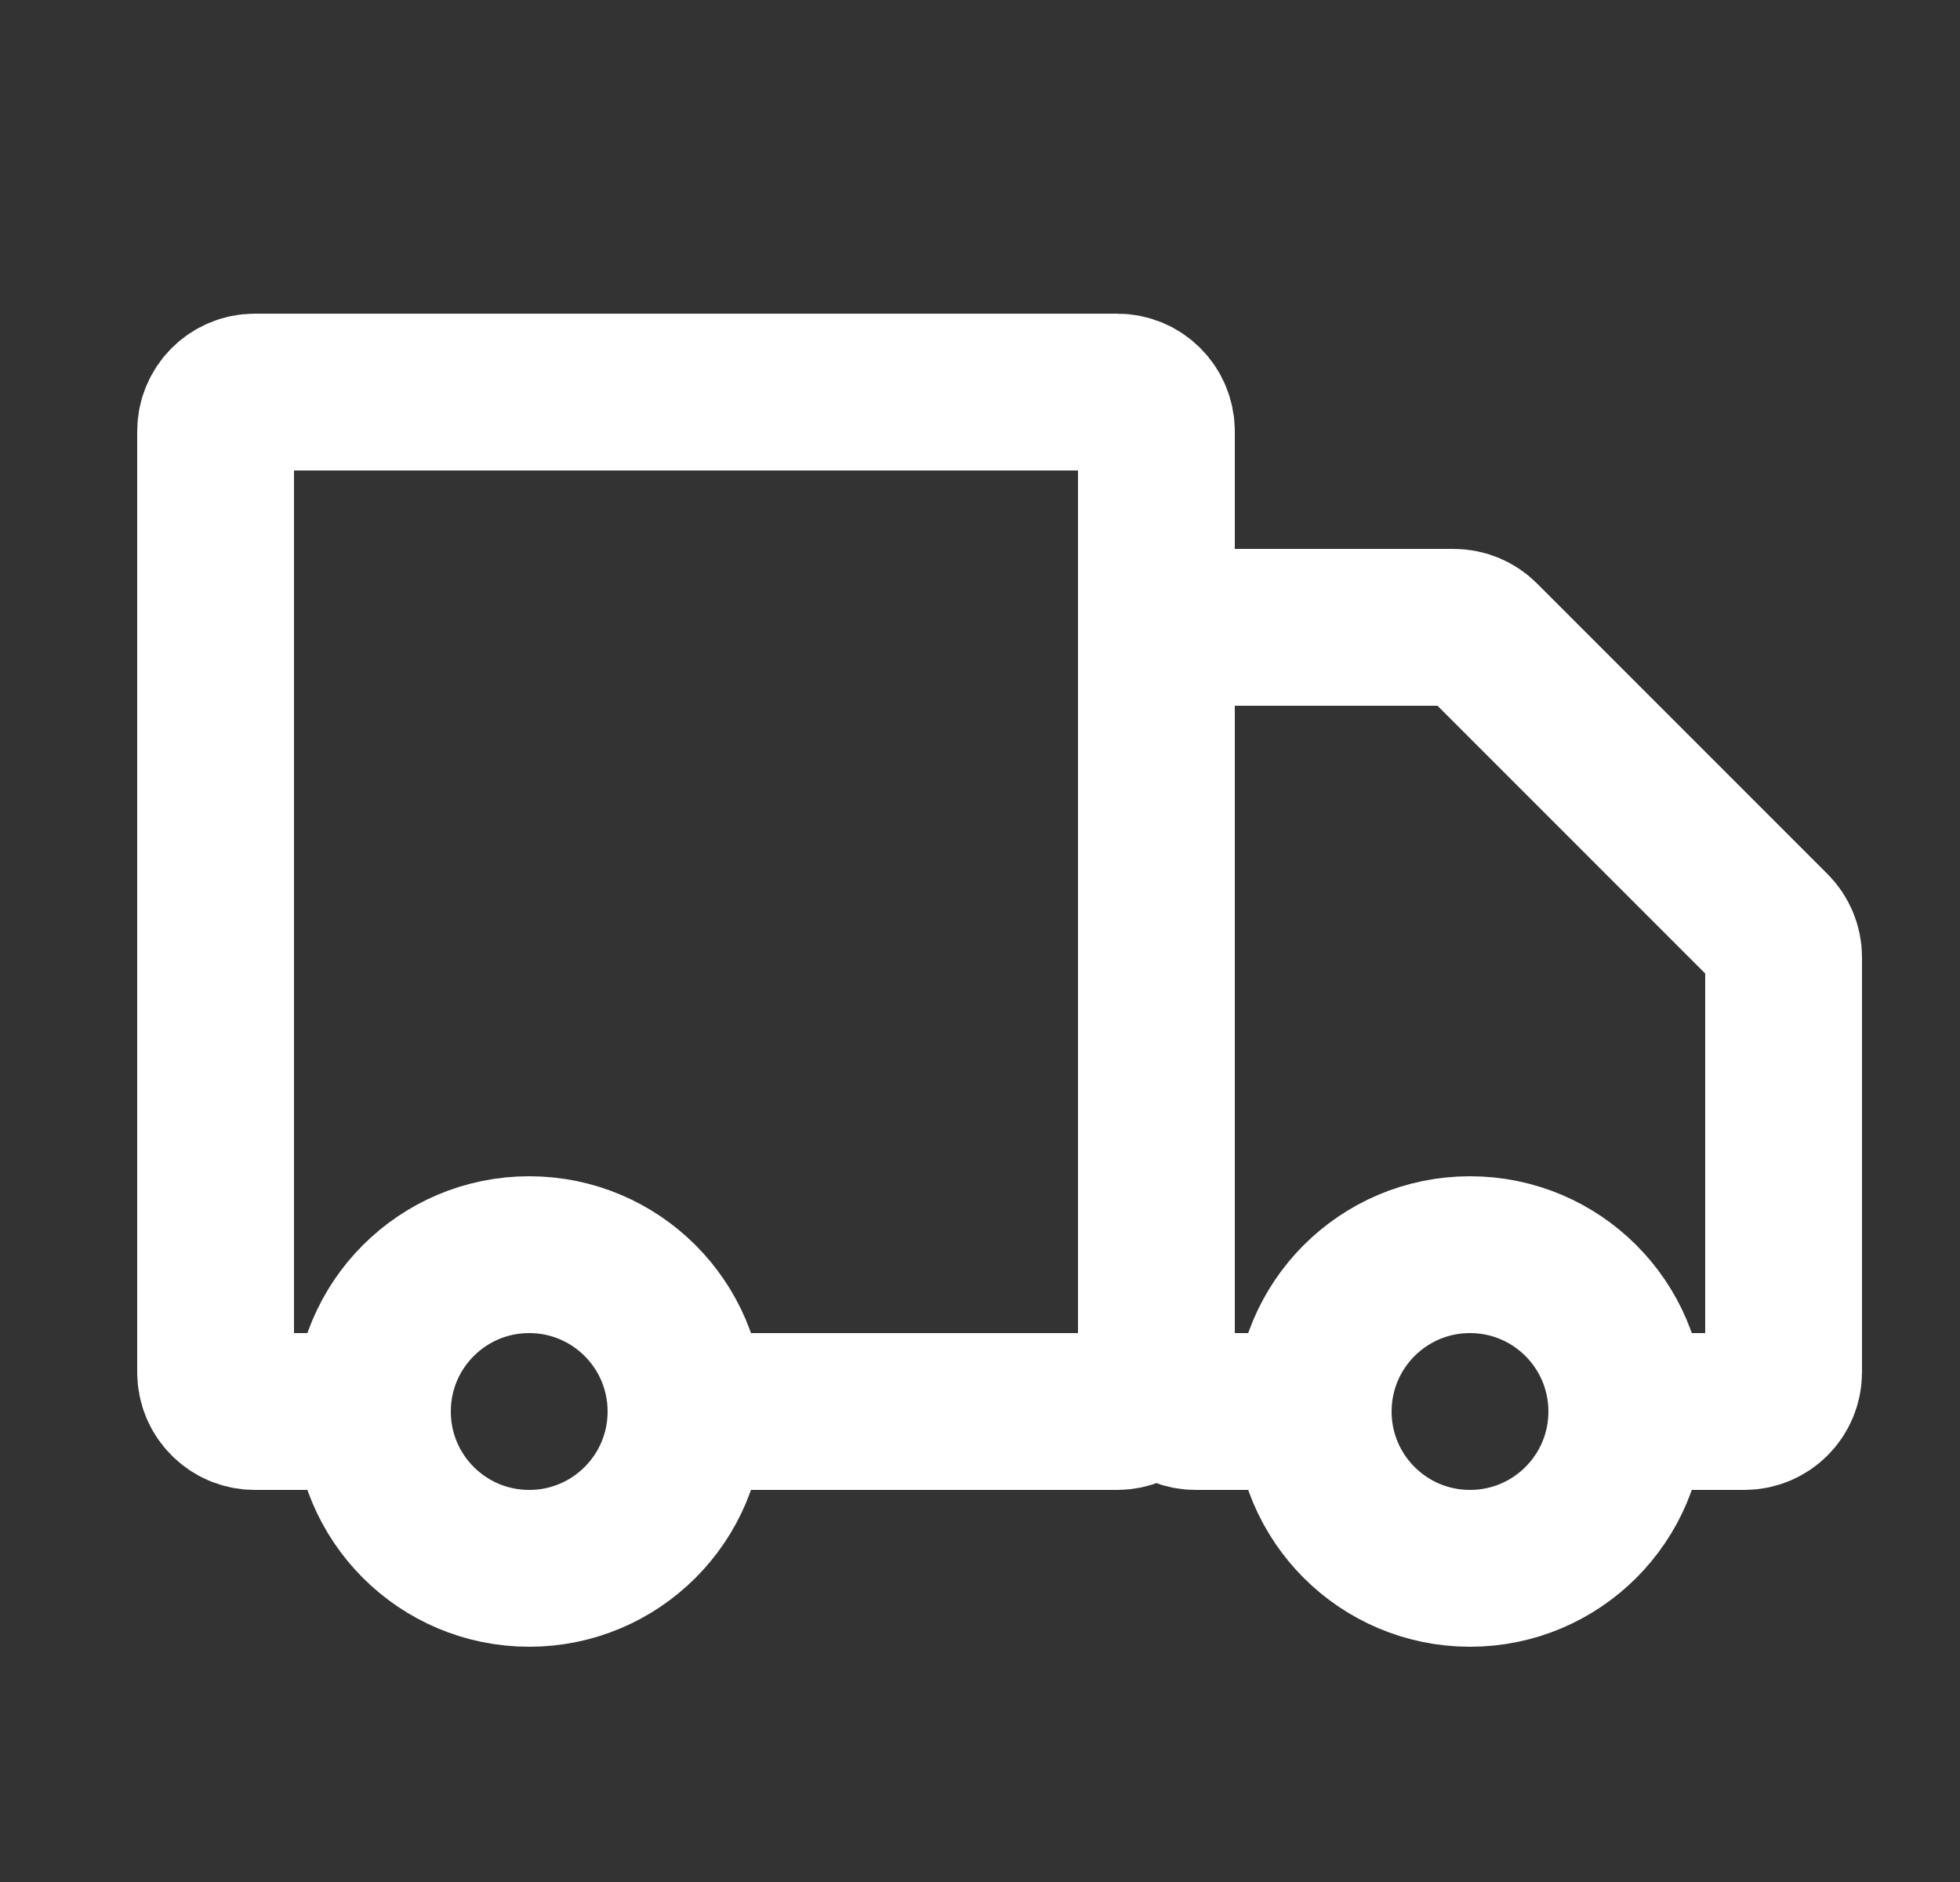 <svg width="25" height="24" viewBox="0 0 25 24" fill="none" xmlns="http://www.w3.org/2000/svg">
<rect x="0" y="0" width="25" height="24" fill="#333333" stroke="none"/>
<path d="M14.75 17.5V5.5C14.75 5.224 14.526 5 14.25 5H3.25C2.974 5 2.75 5.224 2.75 5.5V17.5C2.75 17.776 2.974 18 3.25 18H4.75M14.75 17.5C14.75 17.776 14.526 18 14.25 18H8.75M14.75 17.5V8.5C14.75 8.224 14.974 8 15.25 8H18.543C18.675 8 18.803 8.053 18.896 8.146L22.604 11.854C22.697 11.947 22.75 12.075 22.75 12.207V17.5C22.75 17.776 22.526 18 22.25 18H20.75M14.75 17.5C14.75 17.776 14.974 18 15.25 18H16.75M4.75 18C4.75 19.105 5.645 20 6.75 20C7.855 20 8.75 19.105 8.75 18M4.75 18C4.75 16.895 5.645 16 6.75 16C7.855 16 8.75 16.895 8.75 18M16.75 18C16.75 19.105 17.645 20 18.75 20C19.855 20 20.75 19.105 20.75 18M16.75 18C16.75 16.895 17.645 16 18.75 16C19.855 16 20.75 16.895 20.75 18" stroke="white" stroke-width="2"/>
</svg>
